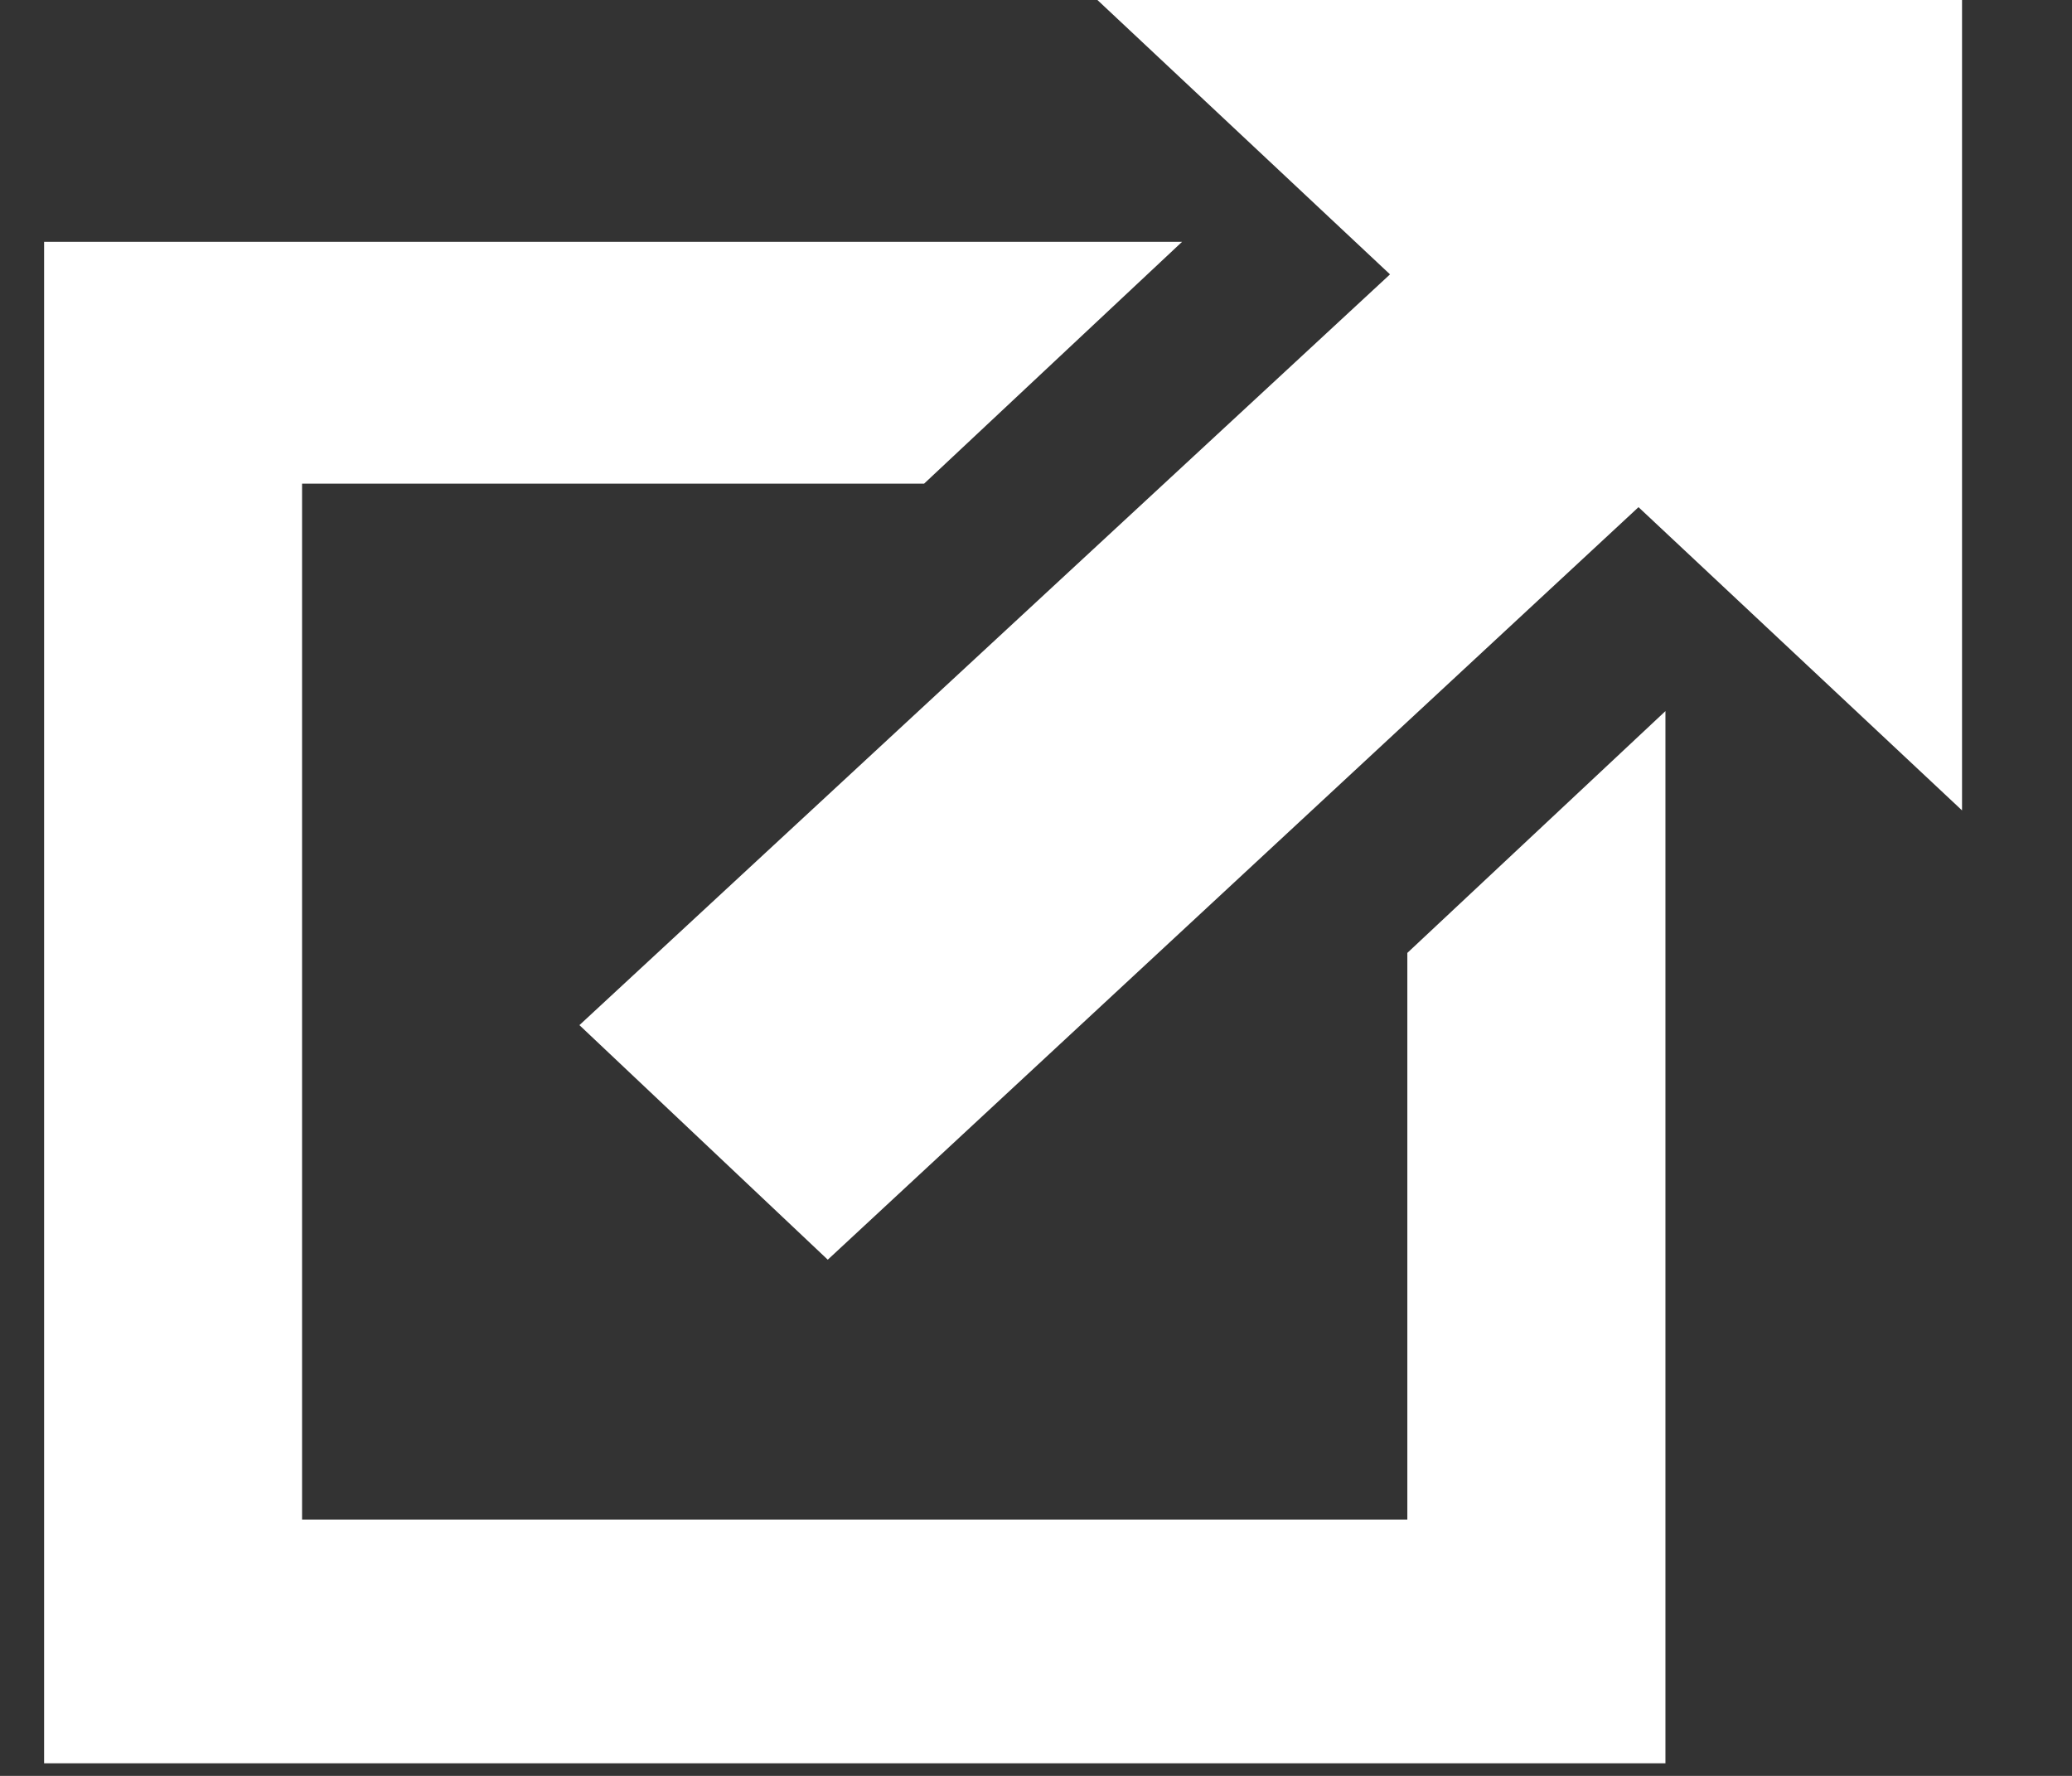 <svg width="14" height="12" viewBox="0 0 14 12" fill="none" xmlns="http://www.w3.org/2000/svg">
<rect x="0" y="0" width="14" height="12" fill="#333333" stroke="none"/>
<path fill-rule="evenodd" clip-rule="evenodd" d="M7.415 0L9.392 1.854L3.915 6.927L5.593 8.512L11.071 3.427L13.257 5.476V0H7.415Z" fill="#ffffff"/>
<path fill-rule="evenodd" clip-rule="evenodd" d="M9.509 10.268H2.041V3.268H6.244L7.987 1.634H0.298V11.915H11.253V4.805L9.509 6.439V10.268Z" fill="#ffffff"/>
</svg>
